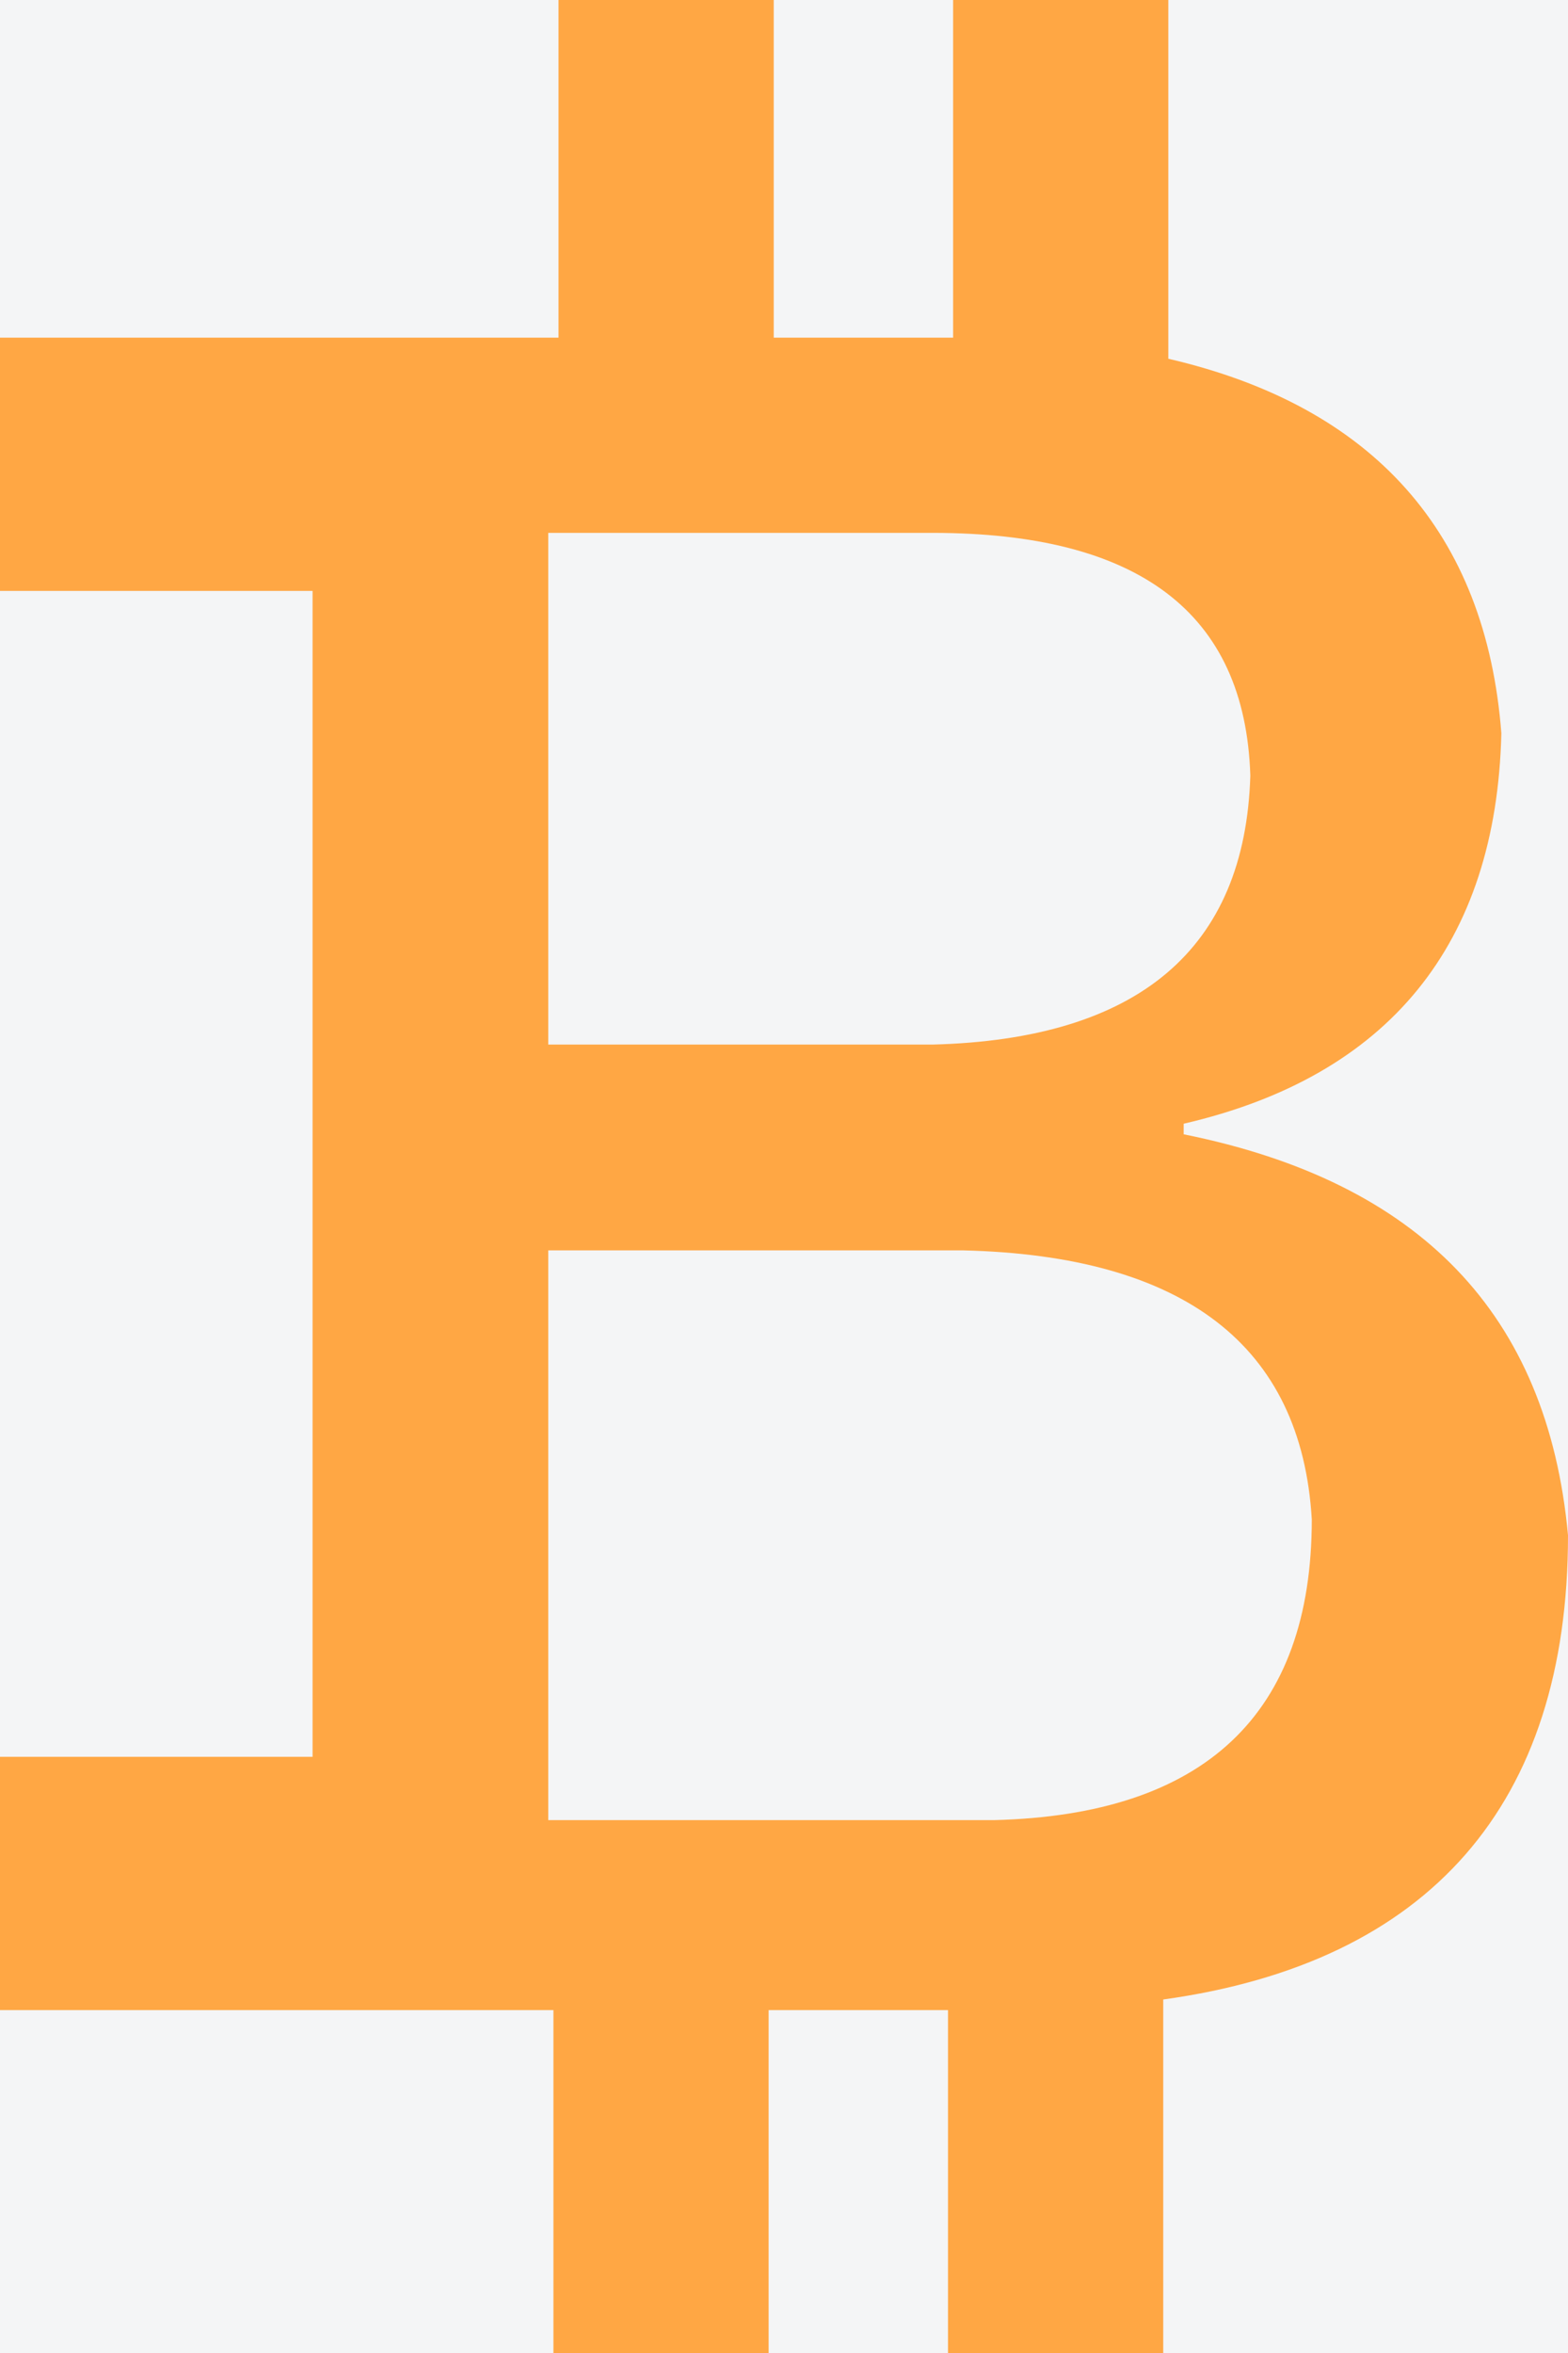 <?xml version="1.0" encoding="UTF-8"?>
<svg width="20px" height="30px" viewBox="0 0 20 30" version="1.1" xmlns="http://www.w3.org/2000/svg" xmlns:xlink="http://www.w3.org/1999/xlink">
    <!-- Generator: Sketch 51 (57462) - http://www.bohemiancoding.com/sketch -->
    <title>Shape</title>
    <desc>Created with Sketch.</desc>
    <defs></defs>
    <g id="Page-1" stroke="none" stroke-width="1" fill="none" fill-rule="evenodd">
        <g id="home" transform="translate(-166, -414)">
            <rect fill="#F4F5F6" x="0" y="0" width="1440" height="1660"></rect>
            <g id="Group-2" transform="translate(166, 408)" fill="#FFA744" fill-rule="nonzero">
                <path d="M15.098,20.462 L15.098,20.327 C17.712,19.722 19.085,18.04 19.15,15.35 C18.954,12.794 17.516,11.179 14.902,10.574 L14.902,6 L12.157,6 L12.157,10.305 L9.869,10.305 L9.869,6 L7.124,6 L7.124,10.305 L0,10.305 L0,13.534 L3.987,13.534 L3.987,28.399 L0,28.399 L0,31.628 L7.059,31.628 L7.059,36 L9.804,36 L9.804,31.628 L12.092,31.628 L12.092,36 L14.837,36 L14.837,31.493 C18.235,31.022 20,29.004 20,25.574 C19.739,22.749 18.105,21.067 15.098,20.462 Z M6.993,12.794 L11.895,12.794 C14.51,12.794 15.882,13.803 15.948,15.888 C15.882,18.108 14.51,19.251 11.895,19.318 L6.993,19.318 L6.993,12.794 Z M12.68,29.206 L6.993,29.206 L6.993,21.942 L12.288,21.942 C15.098,22.009 16.601,23.152 16.732,25.372 C16.732,27.861 15.359,29.139 12.68,29.206 Z" id="Shape"></path>
            </g>
        </g>
    </g>
</svg>